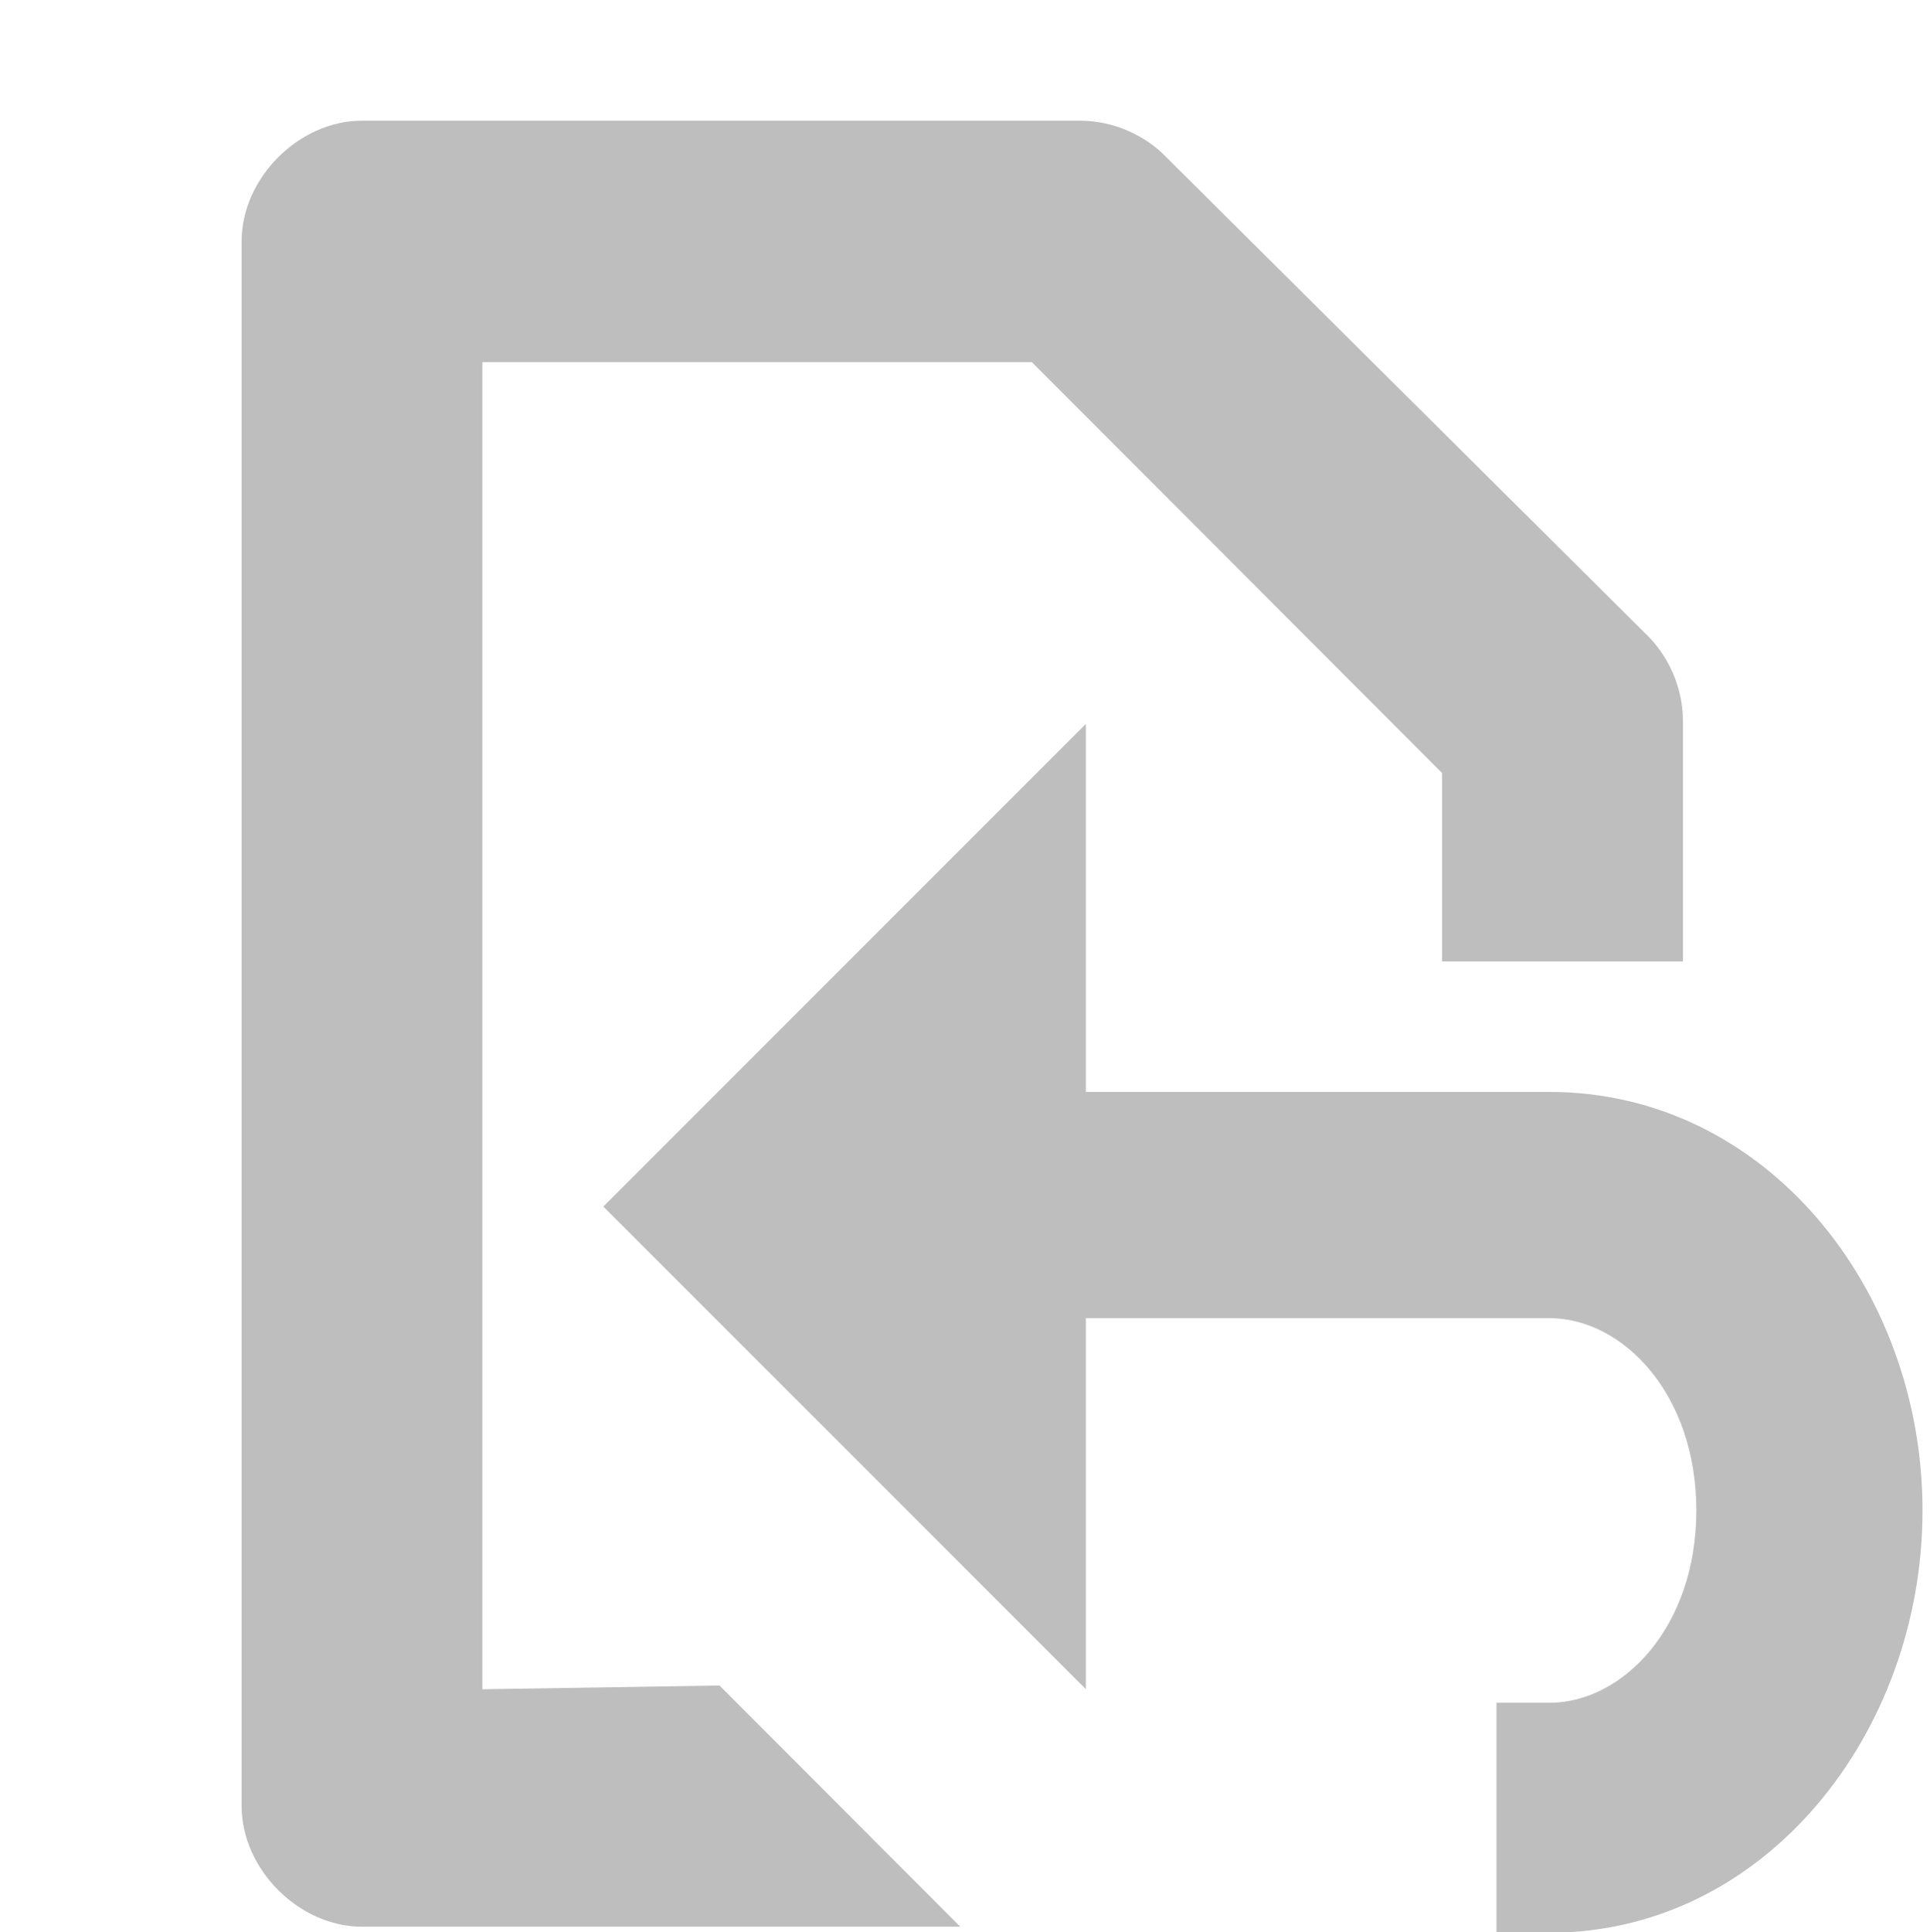 <?xml version="1.0" encoding="UTF-8" standalone="no"?>
<svg id="svg1" xmlns="http://www.w3.org/2000/svg" version="1.1" xmlns:dc="http://purl.org/dc/elements/1.1/" height="16.013" width="16" xmlns:rdf="http://www.w3.org/1999/02/22-rdf-syntax-ns#" xmlns:ns3="http://www.openswatchbook.org/uri/2009/osb" xmlns:ns5="http://creativecommons.org/ns#">
 <g id="layer1" transform="translate(-32 -932.36)">
  <g id="layer2" opacity=".5" transform="translate(229.28 556.07)" display="none" fill="#859f46">
   <rect id="48x48" style="color:#000000" height="48" width="48" display="inline" y="4.25" x="-2.25"/>
   <rect id="32x32" style="color:#000000" height="32" width="32" display="inline" y="20.25" x="53.75"/>
   <rect id="24x24" style="color:#000000" height="24" width="24" display="inline" y="28.25" x="93.75"/>
   <rect id="22x22" style="color:#000000" height="22" width="22" display="inline" y="30.25" x="125.75"/>
  </g>
  <path id="path13311" style="block-progression:tb;text-indent:0;color:#000000;text-transform:none" font-family="Sans" d="m37.965 946.33-1.966 0.031v-11h4.555l3.401 3.406v1.562h1.997v-2c-0.002-0.268-0.117-0.534-0.312-0.719l-3.962-3.938c-0.184-0.195-0.45-0.31-0.718-0.312h-5.959c-0.523 0-0.998 0.476-0.998 1v12 0.25 0.719c0 0.524 0.476 1 0.998 1h4.96z" line-height="normal" fill="#bebebe"/>
  <path id="path11654" fill="#bebebe" d="m37.002 942.36 4-4v8z"/>
  <path id="path11656" style="block-progression:tb;text-indent:0;color:#000000;text-transform:none" font-family="Sans" d="m39.188 941.41v1.875h5.656c0.608 0 1.219 0.627 1.219 1.594 0 0.966-0.61 1.594-1.219 1.594h-0.438v1.906h0.438c1.794 0 3.094-1.663 3.094-3.5s-1.3-3.469-3.094-3.469h-5.656z" line-height="normal" fill="#bebebe"/>
 </g>
</svg>
